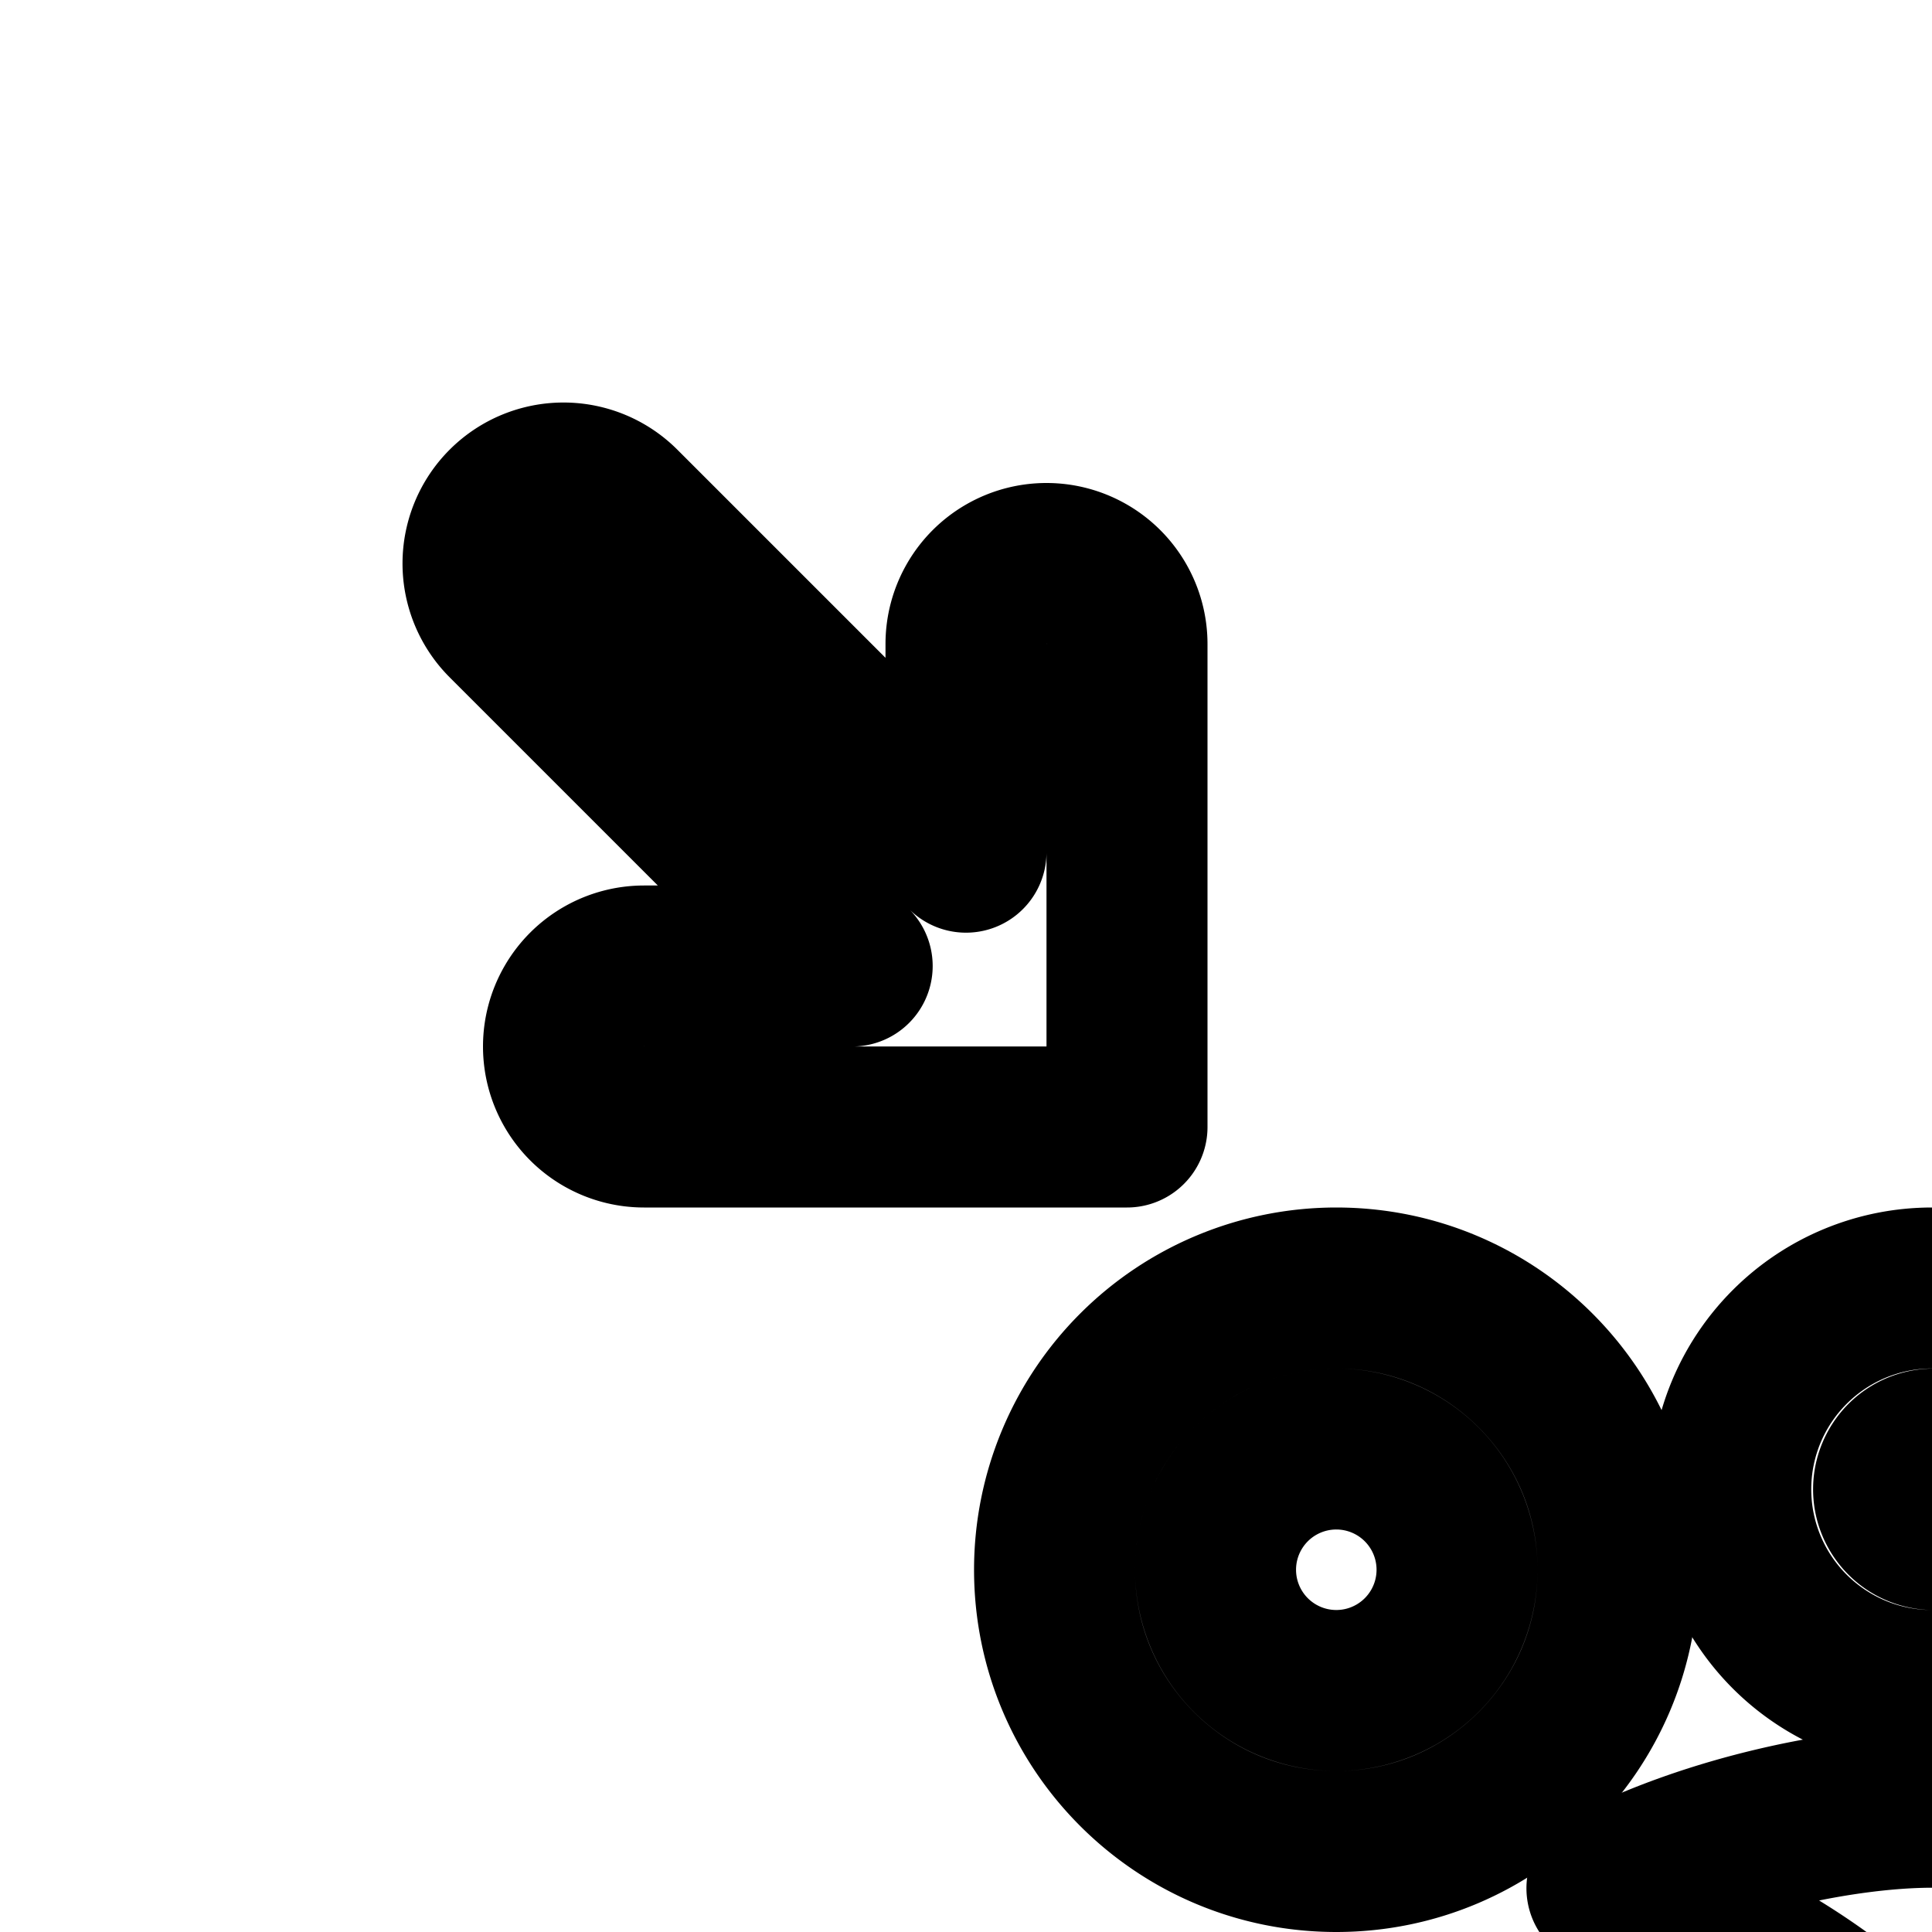 <svg
  xmlns="http://www.w3.org/2000/svg"
  width="24"
  height="24"
  viewBox="0 0 24 24"
  fill="none"
  stroke="currentColor"
  stroke-width="2"
  stroke-linecap="round"
  stroke-linejoin="round"
>
  <path
    fill-rule="evenodd"
    d="M6.293 6.293a1 1 0 0 1 1.414 0L12 10.586V8a1 1 0 1 1 2 0v6H8a1 1 0 1 1 0-2h2.586L6.293 7.707a1 1 0 0 1 0-1.414"
    clip-rule="evenodd"
  />
  <path
    fill-rule="evenodd"
    d="M41.707 41.707a1 1 0 0 1-1.414 0L36 37.414V40a1 1 0 1 1-2 0v-6h6a1 1 0 1 1 0 2h-2.586l4.293 4.293a1 1 0 0 1 0 1.414"
    clip-rule="evenodd"
  />
  <path
    fill-rule="evenodd"
    d="M6.293 41.707a1 1 0 0 1 0-1.414L10.586 36H8a1 1 0 1 1 0-2h6v6a1 1 0 1 1-2 0v-2.586l-4.293 4.293a1 1 0 0 1-1.414 0"
    clip-rule="evenodd"
  />
  <path
    fill-rule="evenodd"
    d="M41.707 6.293a1 1 0 0 1 0 1.414L37.414 12H40a1 1 0 1 1 0 2h-6V8a1 1 0 1 1 2 0v2.586l4.293-4.293a1 1 0 0 1 1.414 0"
    clip-rule="evenodd"
  />
  <path
    fill-rule="evenodd"
    d="M31.6 21a1.499 1.499 0 1 0 0-3 1.499 1.499 0 1 0 0 3m0 2c1.934 0 3.5-1.566 3.5-3.5S33.534 16 31.6 16a3.5 3.5 0 0 0-3.5 3.5c0 1.934 1.566 3.5 3.5 3.5"
    clip-rule="evenodd"
  />
  <path
    fill-rule="evenodd"
    d="M16.6 21a1.499 1.499 0 1 0 0-3 1.499 1.499 0 1 0 0 3m0 2c1.934 0 3.5-1.566 3.5-3.5S18.534 16 16.6 16a3.5 3.5 0 0 0-3.5 3.5c0 1.934 1.566 3.5 3.5 3.5"
    clip-rule="evenodd"
  />
  <path
    fill-rule="evenodd"
    d="M24 19a.5.5 0 1 0 .001-.999A.5.5 0 0 0 24 19m0 2a2.5 2.5 0 1 0 0-5 2.5 2.5 0 1 0 0 5"
    clip-rule="evenodd"
  />
  <path
    fill-rule="evenodd"
    d="M28.165 27.745c-1.059.545-1.165.994-1.165 1.113V29h8v-.142c0-.119-.106-.568-1.165-1.113C32.861 27.243 31.675 27 31 27s-1.861.243-2.835.745M31 25c-2.003 0-6 1.293-6 3.858V31h12v-2.142C37 26.293 33.002 25 31 25"
    clip-rule="evenodd"
  />
  <path
    fill-rule="evenodd"
    d="M14.165 27.745c-1.059.545-1.165.994-1.165 1.113V29h8v-.142c0-.119-.106-.568-1.165-1.113C18.861 27.243 17.675 27 17 27s-1.861.243-2.835.745M17 25c-2.002 0-6 1.293-6 3.858V31h12v-2.142C23 26.293 19.003 25 17 25"
    clip-rule="evenodd"
  />
  <path
    fill-rule="evenodd"
    d="M28.038 23.457q-.34.125-.67.266c-.995.425-2 1-2.781 1.769a5.5 5.5 0 0 0-.587.677 5.5 5.5 0 0 0-.587-.677c-.78-.769-1.786-1.344-2.781-1.77q-.33-.14-.67-.265c1.294-.67 2.958-1.007 4.038-1.007s2.744.337 4.038 1.007"
    clip-rule="evenodd"
  />
</svg>
